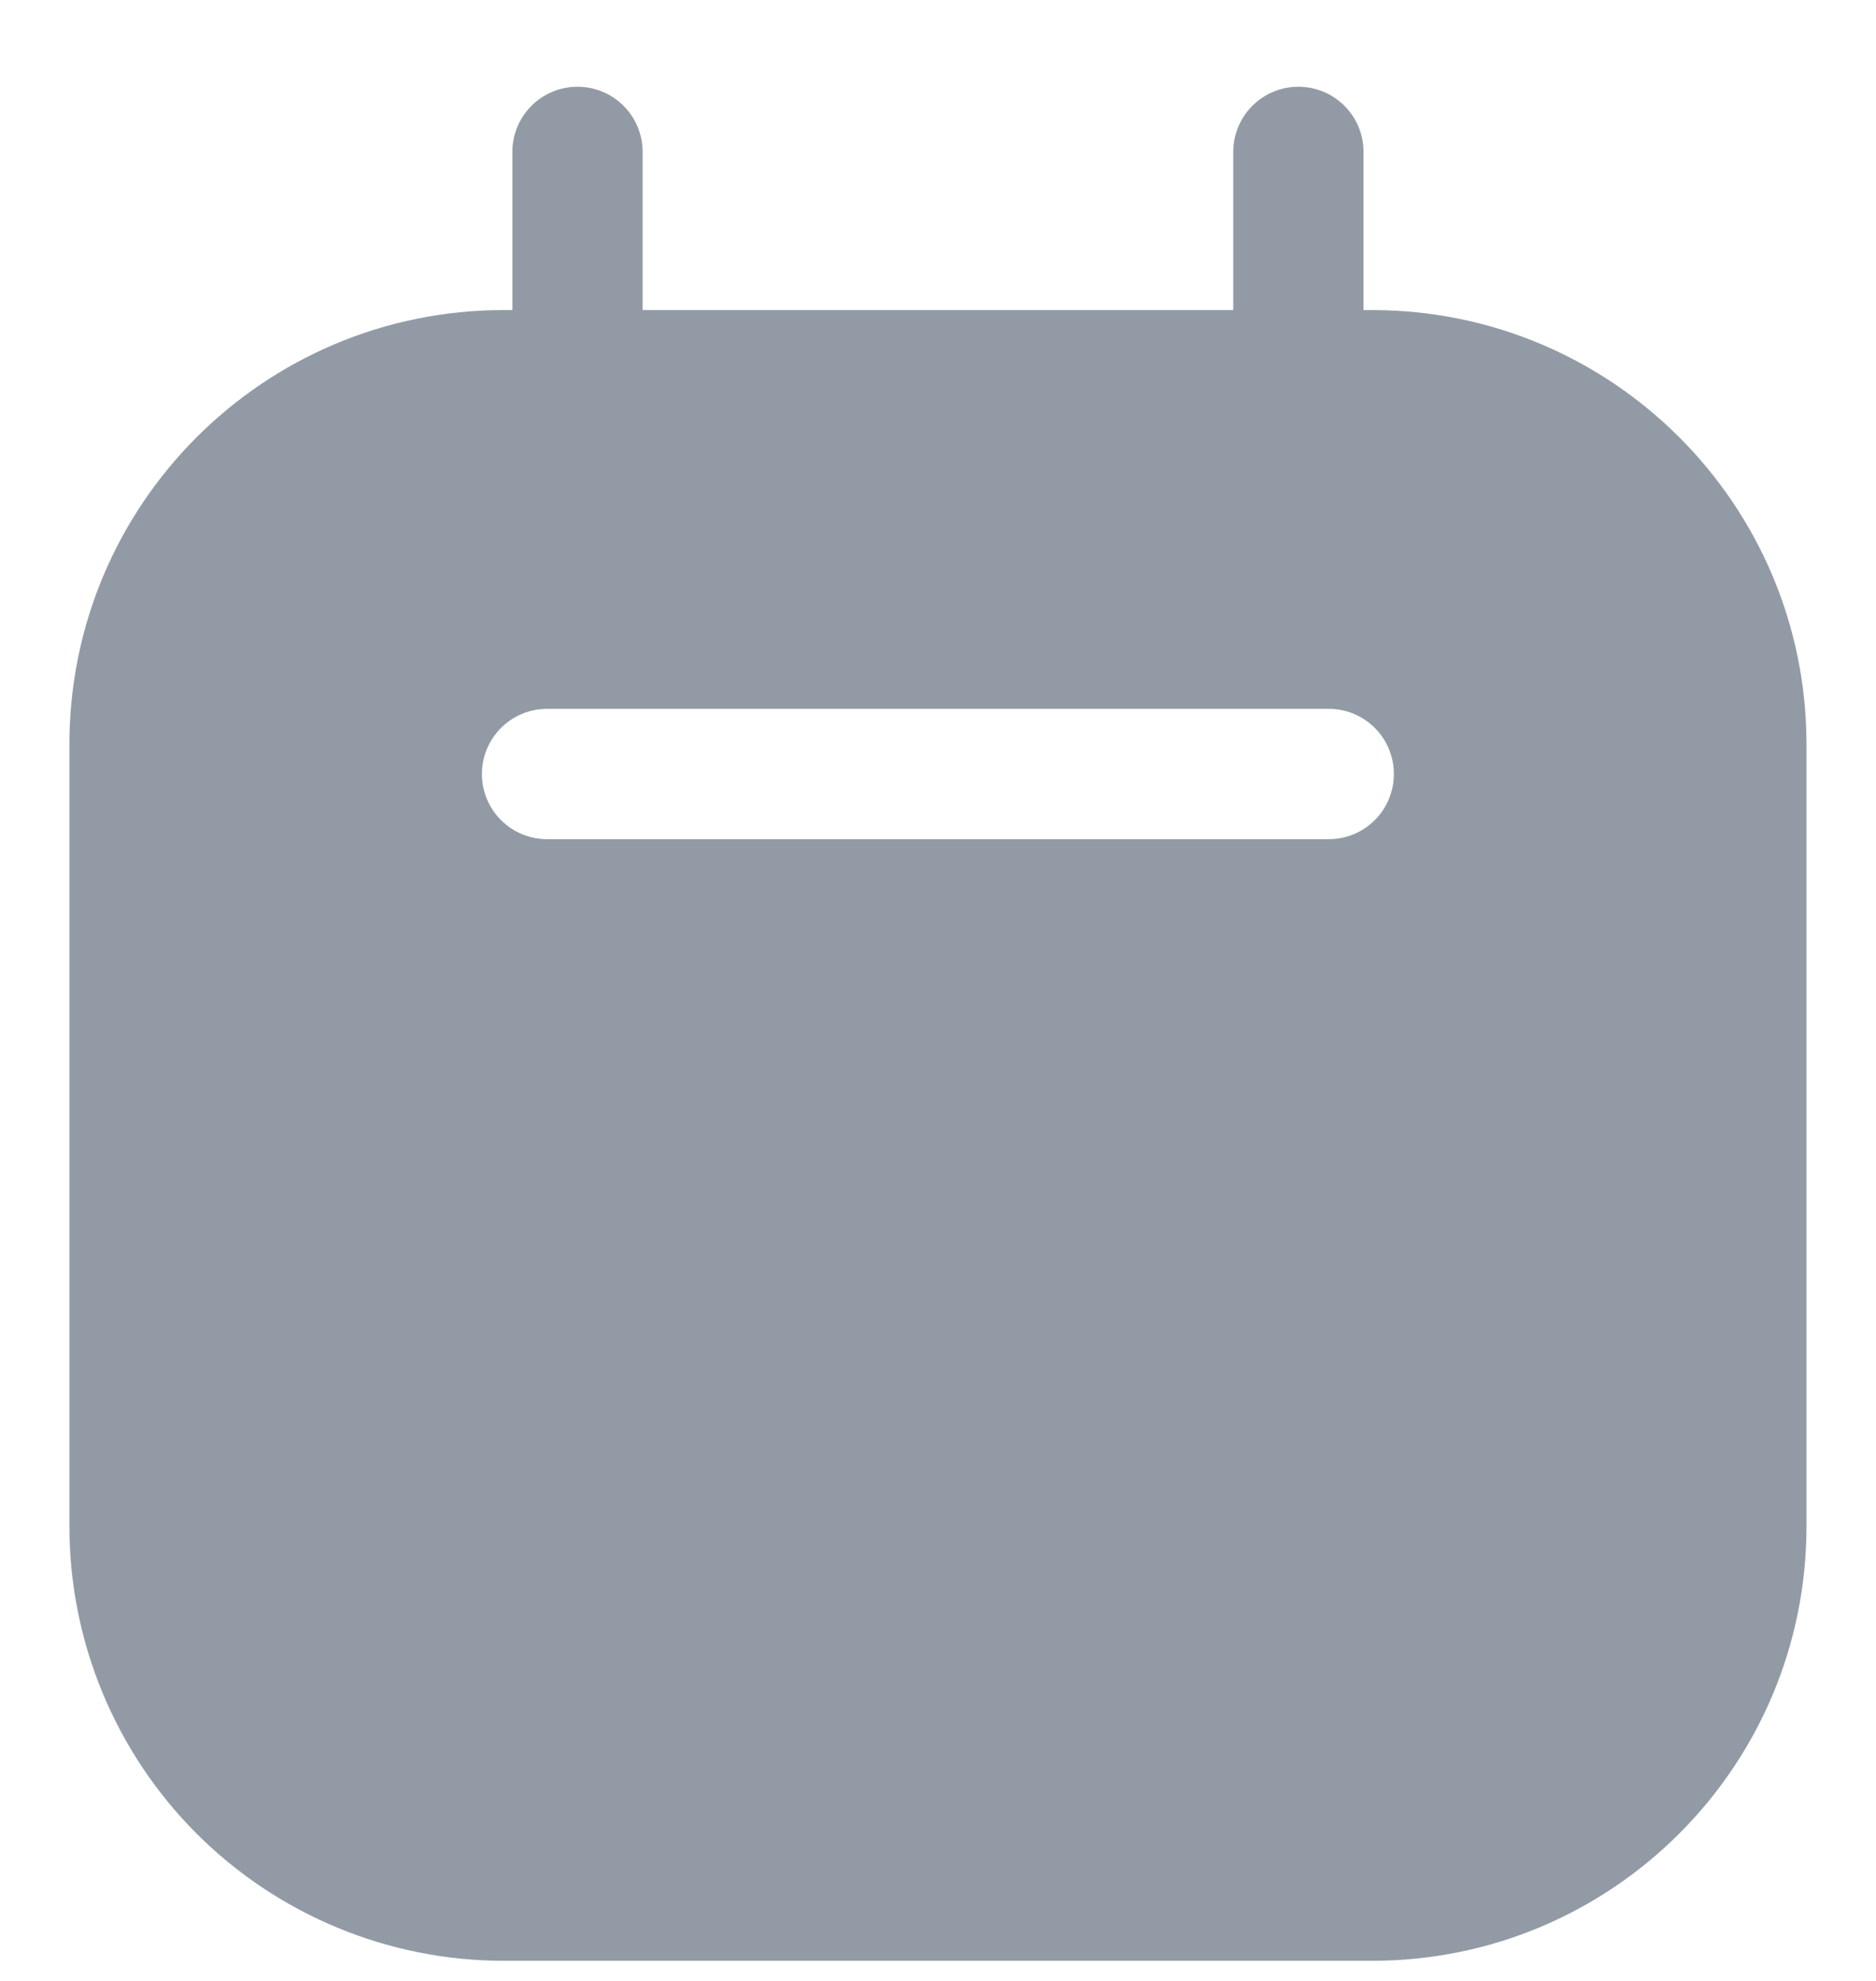 <svg width="18" height="19" viewBox="0 0 18 19" fill="none" xmlns="http://www.w3.org/2000/svg">
<path fill-rule="evenodd" clip-rule="evenodd" d="M13.083 2.974H13.166C15.467 2.974 17.333 4.839 17.333 7.14V14.64C17.333 16.942 15.467 18.807 13.166 18.807H4.833C3.728 18.807 2.668 18.368 1.886 17.587C1.105 16.805 0.666 15.745 0.666 14.64V7.14C0.666 4.839 2.531 2.974 4.833 2.974H4.916V1.457C4.916 1.112 5.196 0.832 5.541 0.832C5.886 0.832 6.166 1.112 6.166 1.457V2.974H11.833V1.457C11.833 1.112 12.113 0.832 12.458 0.832C12.803 0.832 13.083 1.112 13.083 1.457V2.974ZM5.249 8.049H12.749C13.095 8.049 13.374 7.769 13.374 7.424C13.374 7.079 13.095 6.799 12.749 6.799H5.249C4.904 6.799 4.624 7.079 4.624 7.424C4.624 7.769 4.904 8.049 5.249 8.049Z" fill="#929BA5"/>
</svg>
